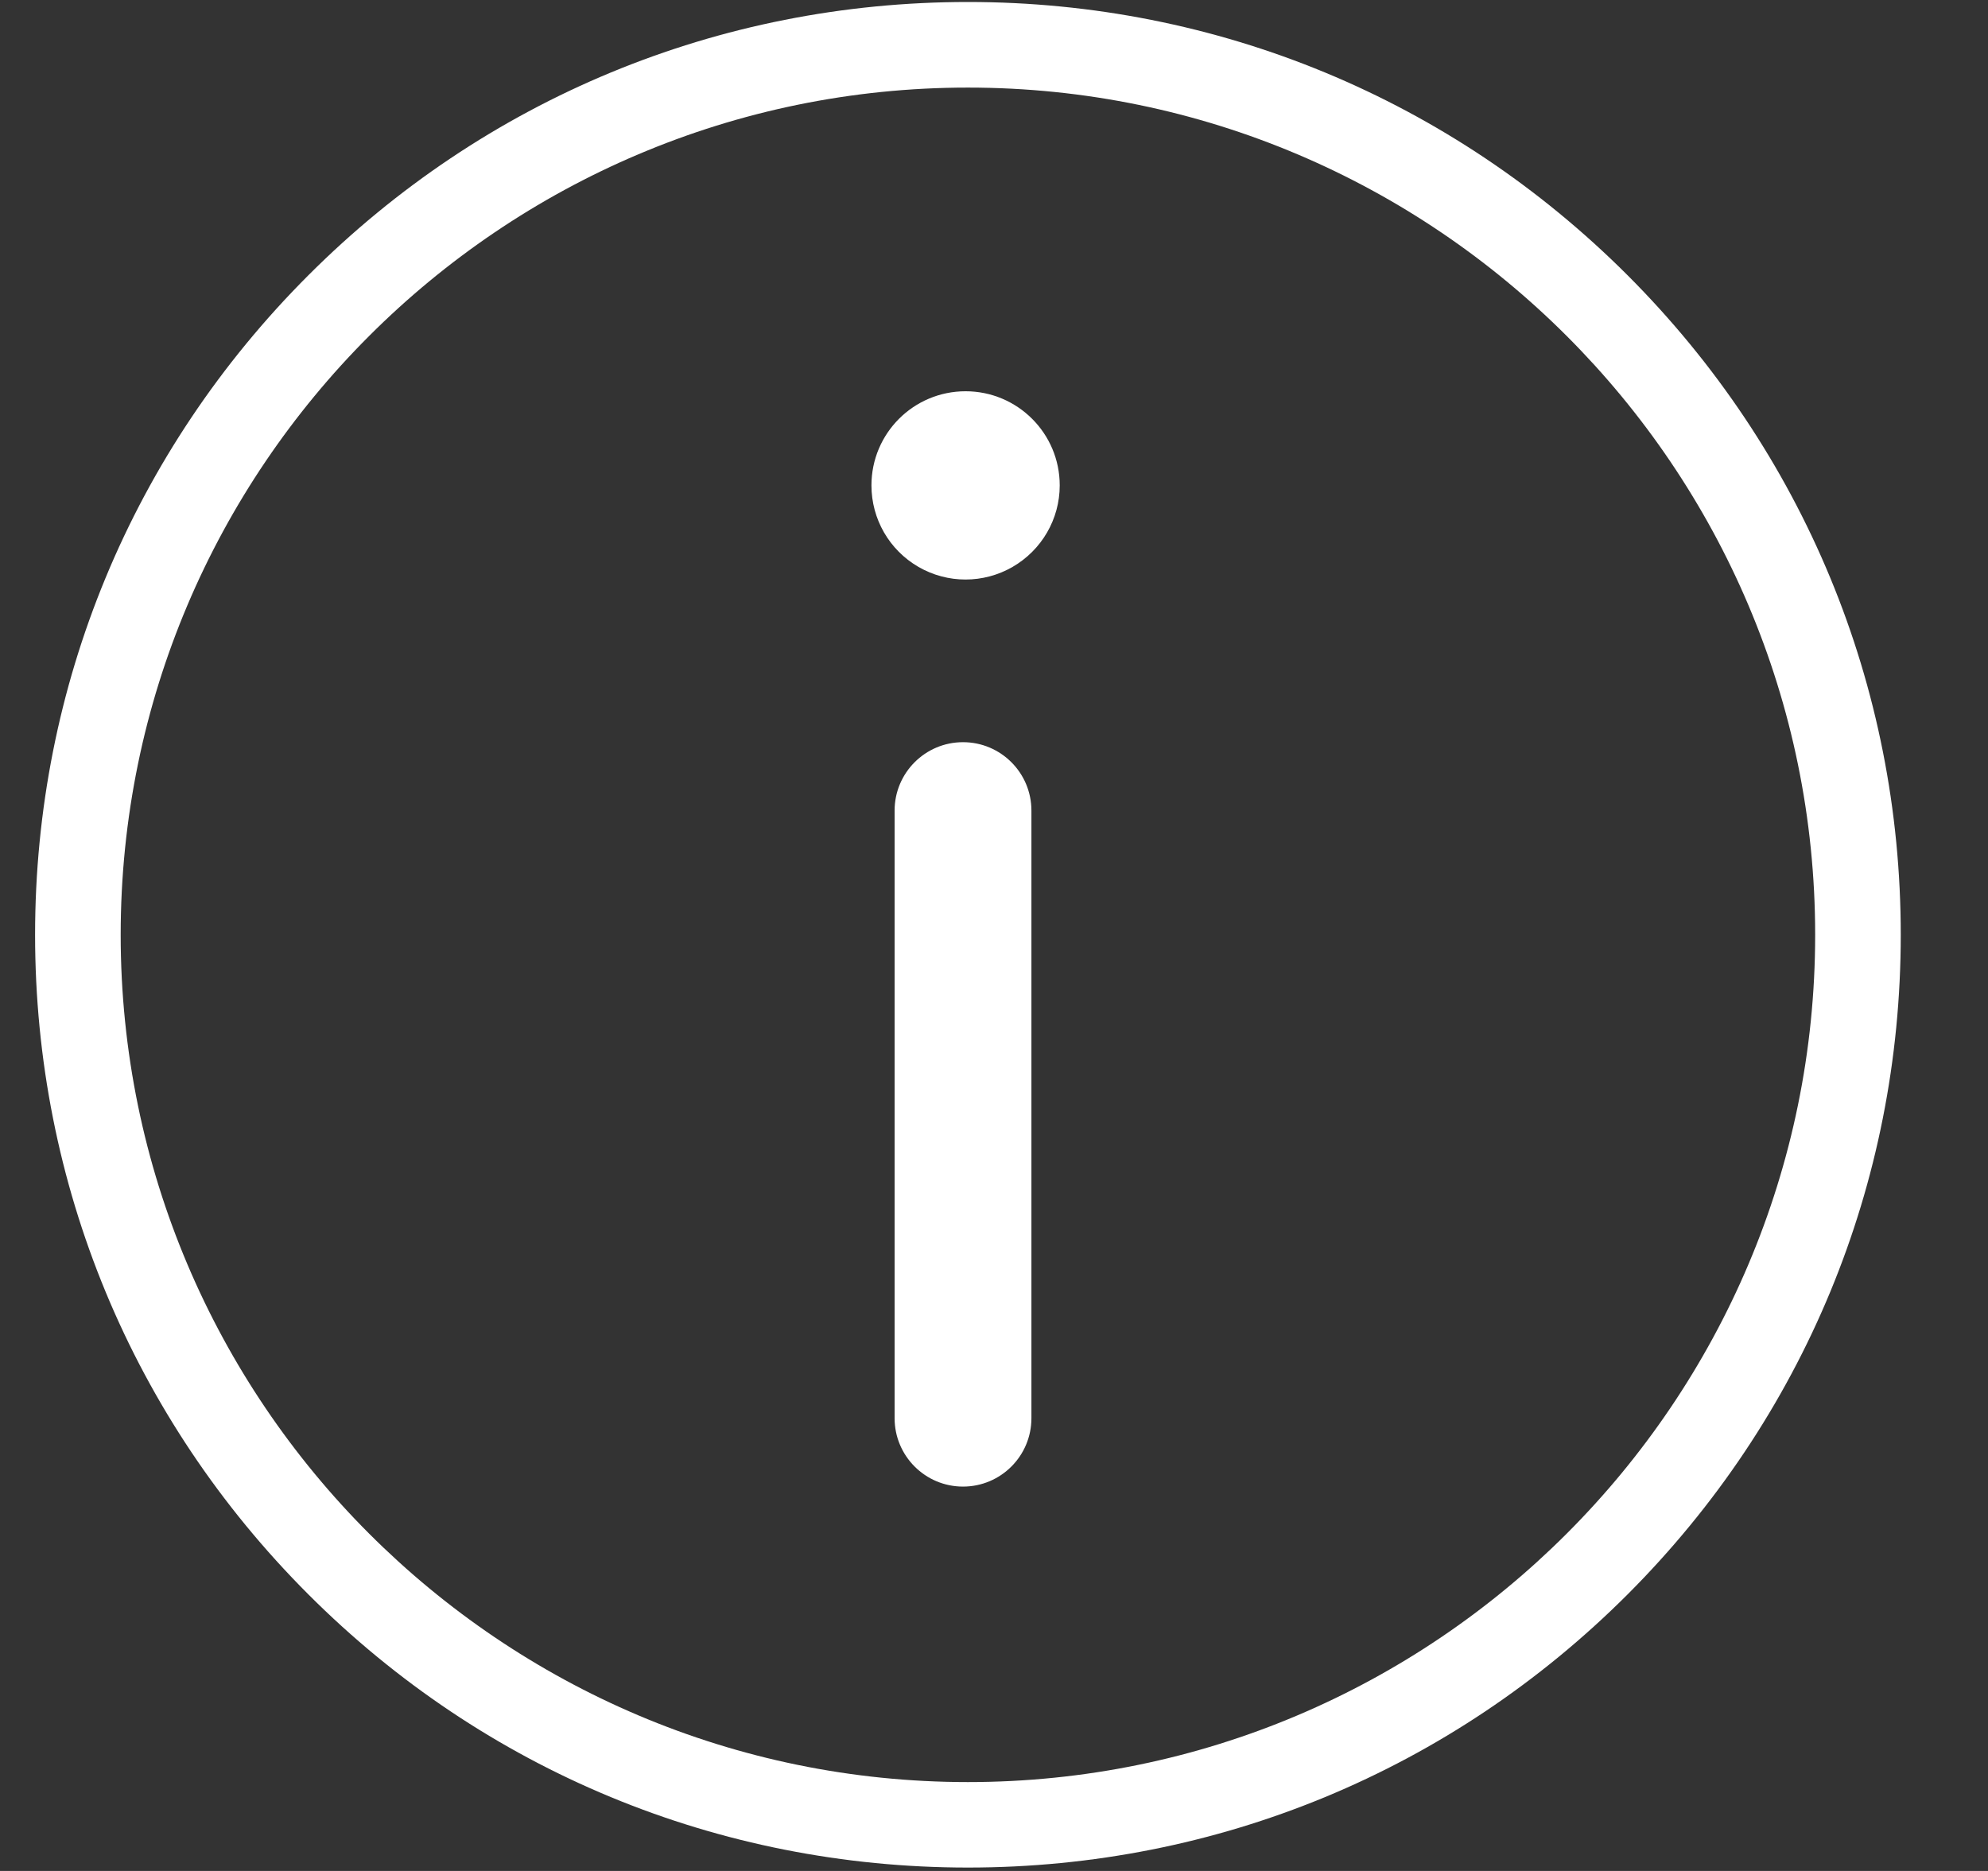 <?xml version="1.0" encoding="UTF-8"?>
<svg width="17px" height="16px" viewBox="0 0 17 16" version="1.1" xmlns="http://www.w3.org/2000/svg" xmlns:xlink="http://www.w3.org/1999/xlink">
    <rect x="0" y="0" width="17" height="16" fill="#333333" stroke="none"/>
    <!-- Generator: Sketch 63.1 (92452) - https://sketch.com -->
    <title>编组</title>
    <desc>Created with Sketch.</desc>
    <g id="TE" stroke="none" stroke-width="1" fill="none" fill-rule="evenodd">
        <g id="pc" transform="translate(-1836, -19)" fill="#FFFFFF" fill-rule="nonzero">
            <g id="编组-23" transform="translate(1477, 2)">
                <g id="编组-9" transform="translate(152, 17)">
                    <g id="编组" transform="translate(207.286, 0)">
                        <path d="M7.991,15.971 C5.86,15.971 3.857,15.142 2.351,13.635 C0.844,12.128 0.014,10.125 0.014,7.994 C0.014,5.864 0.844,3.861 2.351,2.354 C3.857,0.847 5.86,0.017 7.991,0.017 C10.122,0.017 12.125,0.847 13.632,2.354 C15.138,3.861 15.968,5.864 15.968,7.994 C15.968,10.125 15.138,12.128 13.632,13.635 C12.125,15.142 10.122,15.971 7.991,15.971 Z M7.991,0.749 C3.996,0.749 0.746,3.999 0.746,7.994 C0.746,11.989 3.996,15.24 7.991,15.24 C11.986,15.24 15.236,11.989 15.236,7.994 C15.236,3.999 11.986,0.749 7.991,0.749 Z" id="形状"></path>
                        <path d="M7.949,12.713 C7.626,12.713 7.364,12.451 7.364,12.128 L7.364,6.932 C7.364,6.609 7.626,6.347 7.949,6.347 C8.272,6.347 8.534,6.609 8.534,6.932 L8.534,12.128 C8.534,12.451 8.272,12.713 7.949,12.713 Z" id="路径"></path>
                        <path d="M7.166,4.151 C7.166,4.439 7.319,4.704 7.568,4.848 C7.817,4.992 8.124,4.992 8.373,4.848 C8.622,4.704 8.776,4.439 8.776,4.151 C8.776,3.706 8.415,3.346 7.971,3.346 C7.526,3.346 7.166,3.706 7.166,4.151 L7.166,4.151 Z" id="路径"></path>
                    </g>
                </g>
            </g>
        </g>
    </g>
</svg>